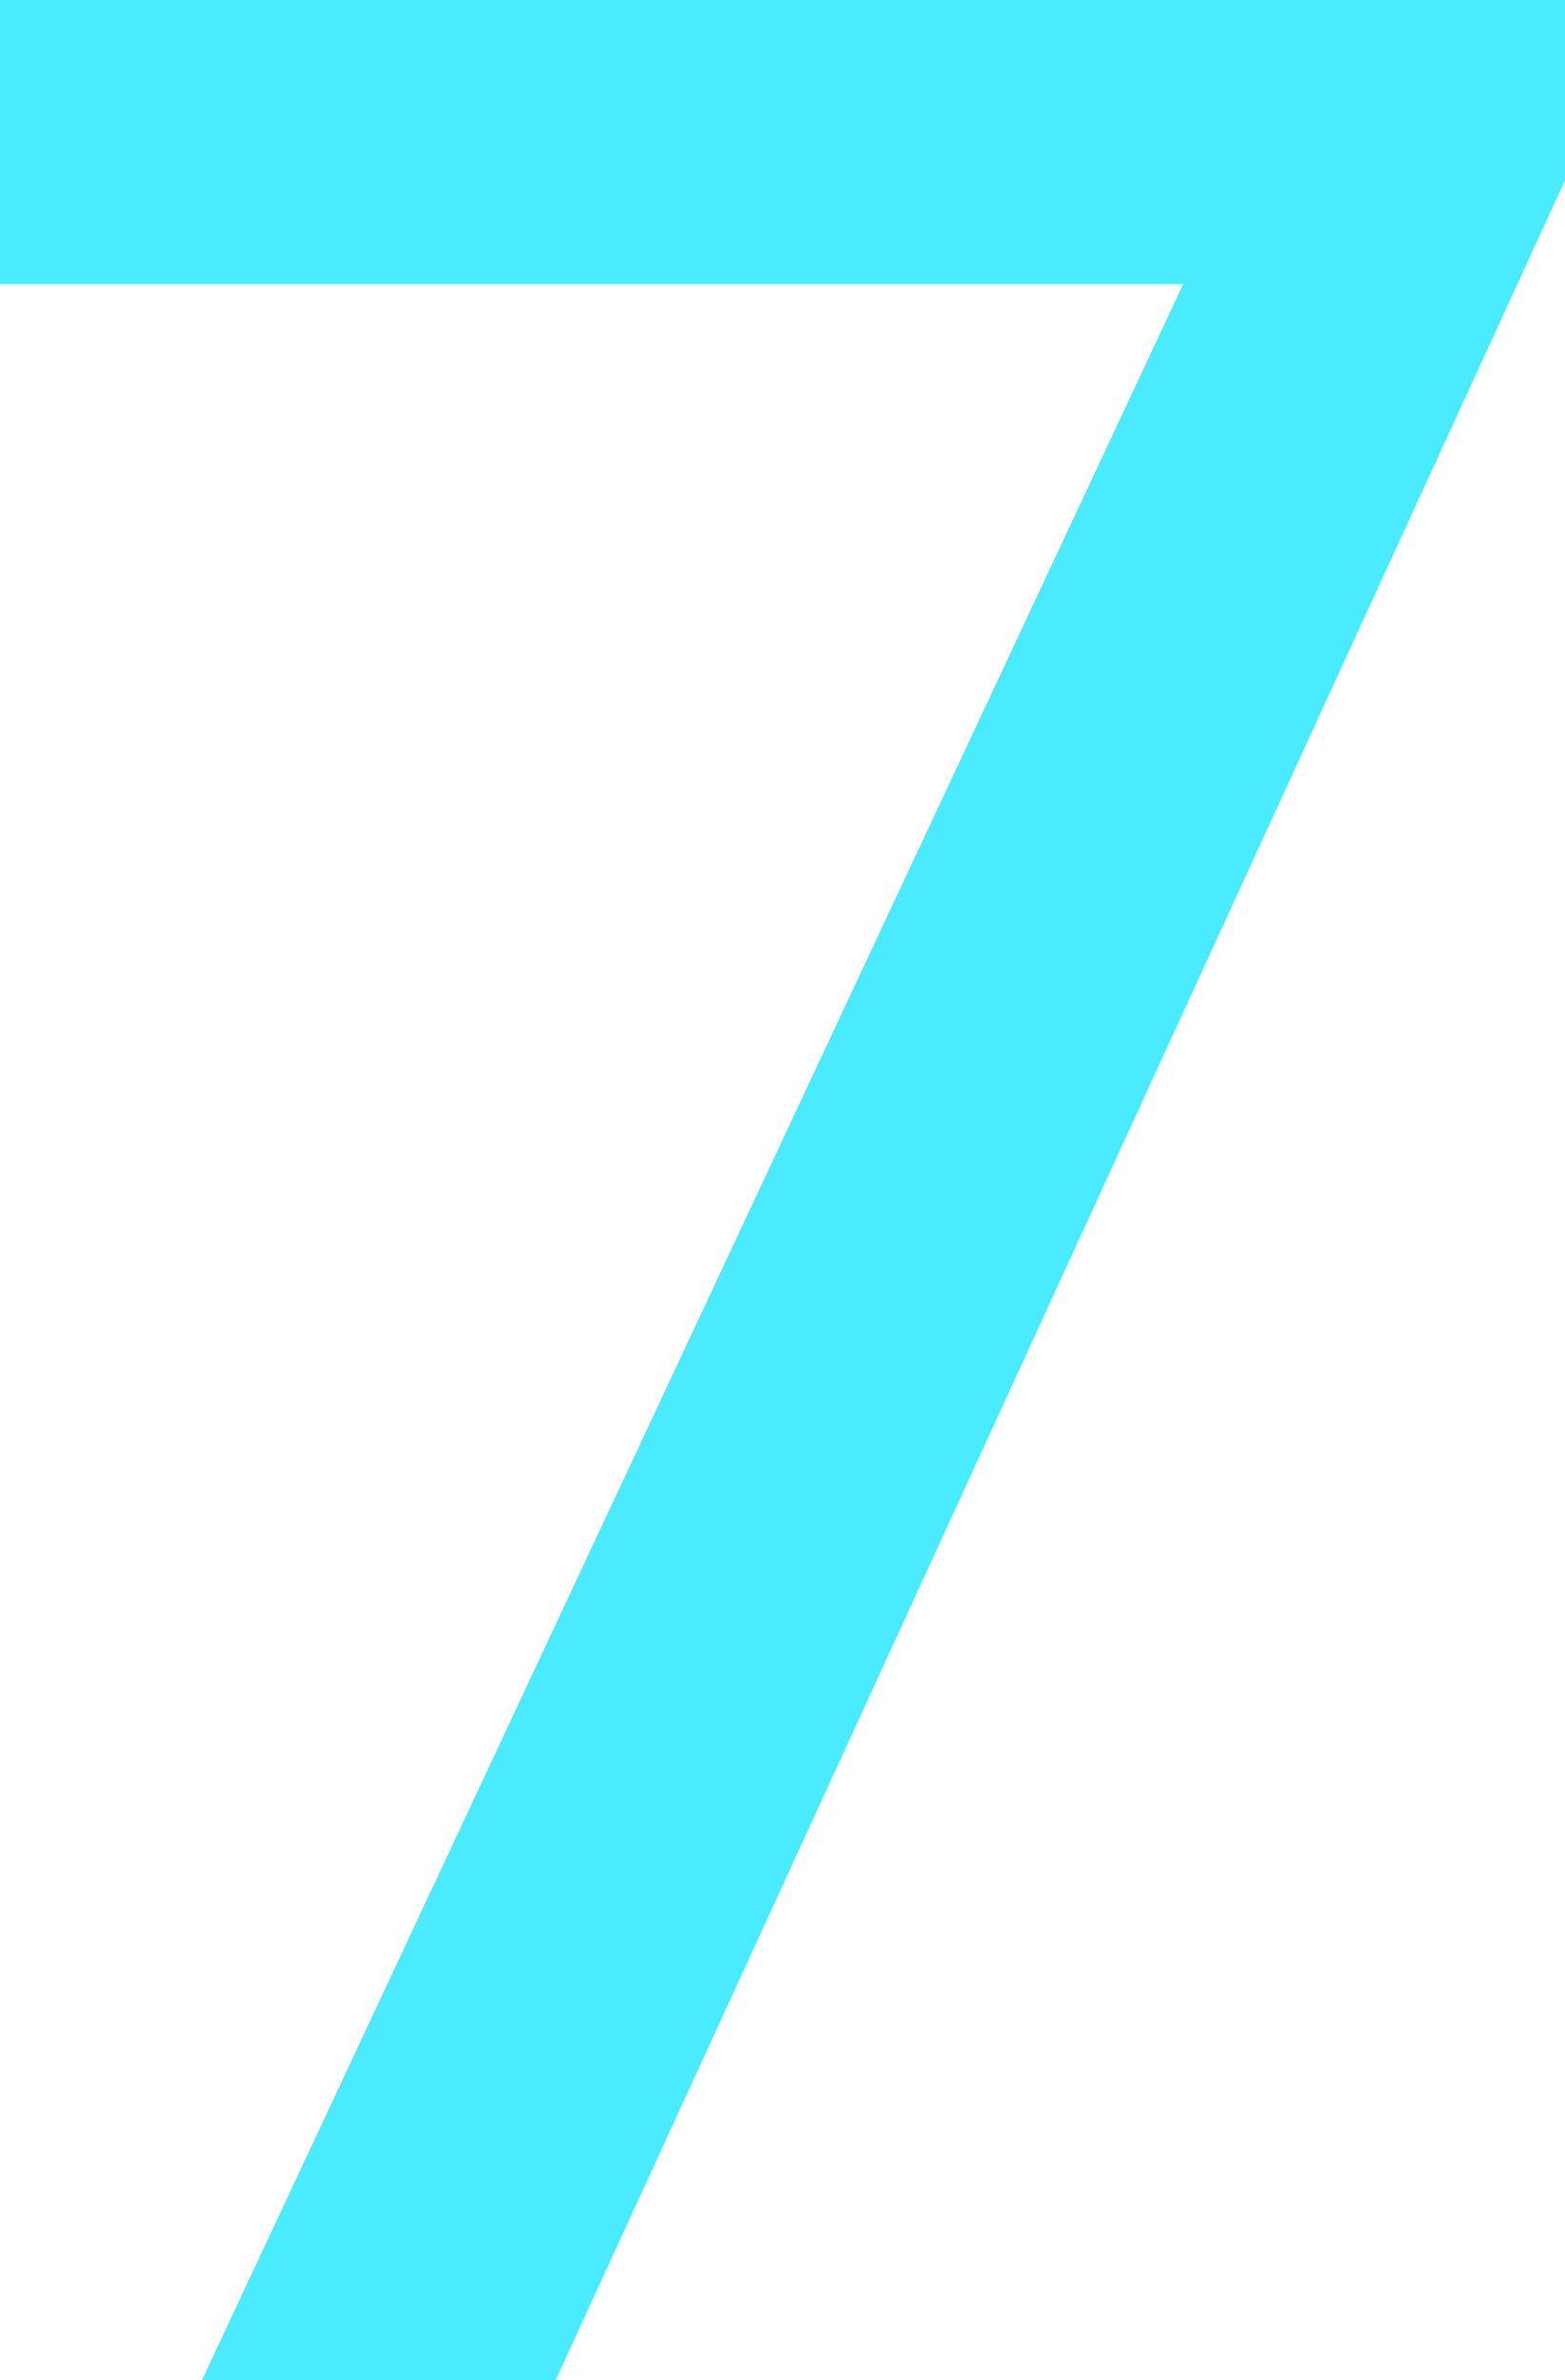 <?xml version="1.0" encoding="UTF-8"?>
<svg id="_레이어_2" data-name="레이어 2" xmlns="http://www.w3.org/2000/svg" viewBox="0 0 71.93 109.34">
  <defs>
    <style>
      .cls-1 {
        fill: #4aeaff;
        stroke-width: 0px;
      }
    </style>
  </defs>
  <g id="_레이어_1-2" data-name="레이어 1">
    <path class="cls-1" d="m9.28,109.34l22.55-48.15L54.38,13.05H0V0h71.93v8.27l-23.2,50.54-23.2,50.54H9.28Z"/>
  </g>
</svg>